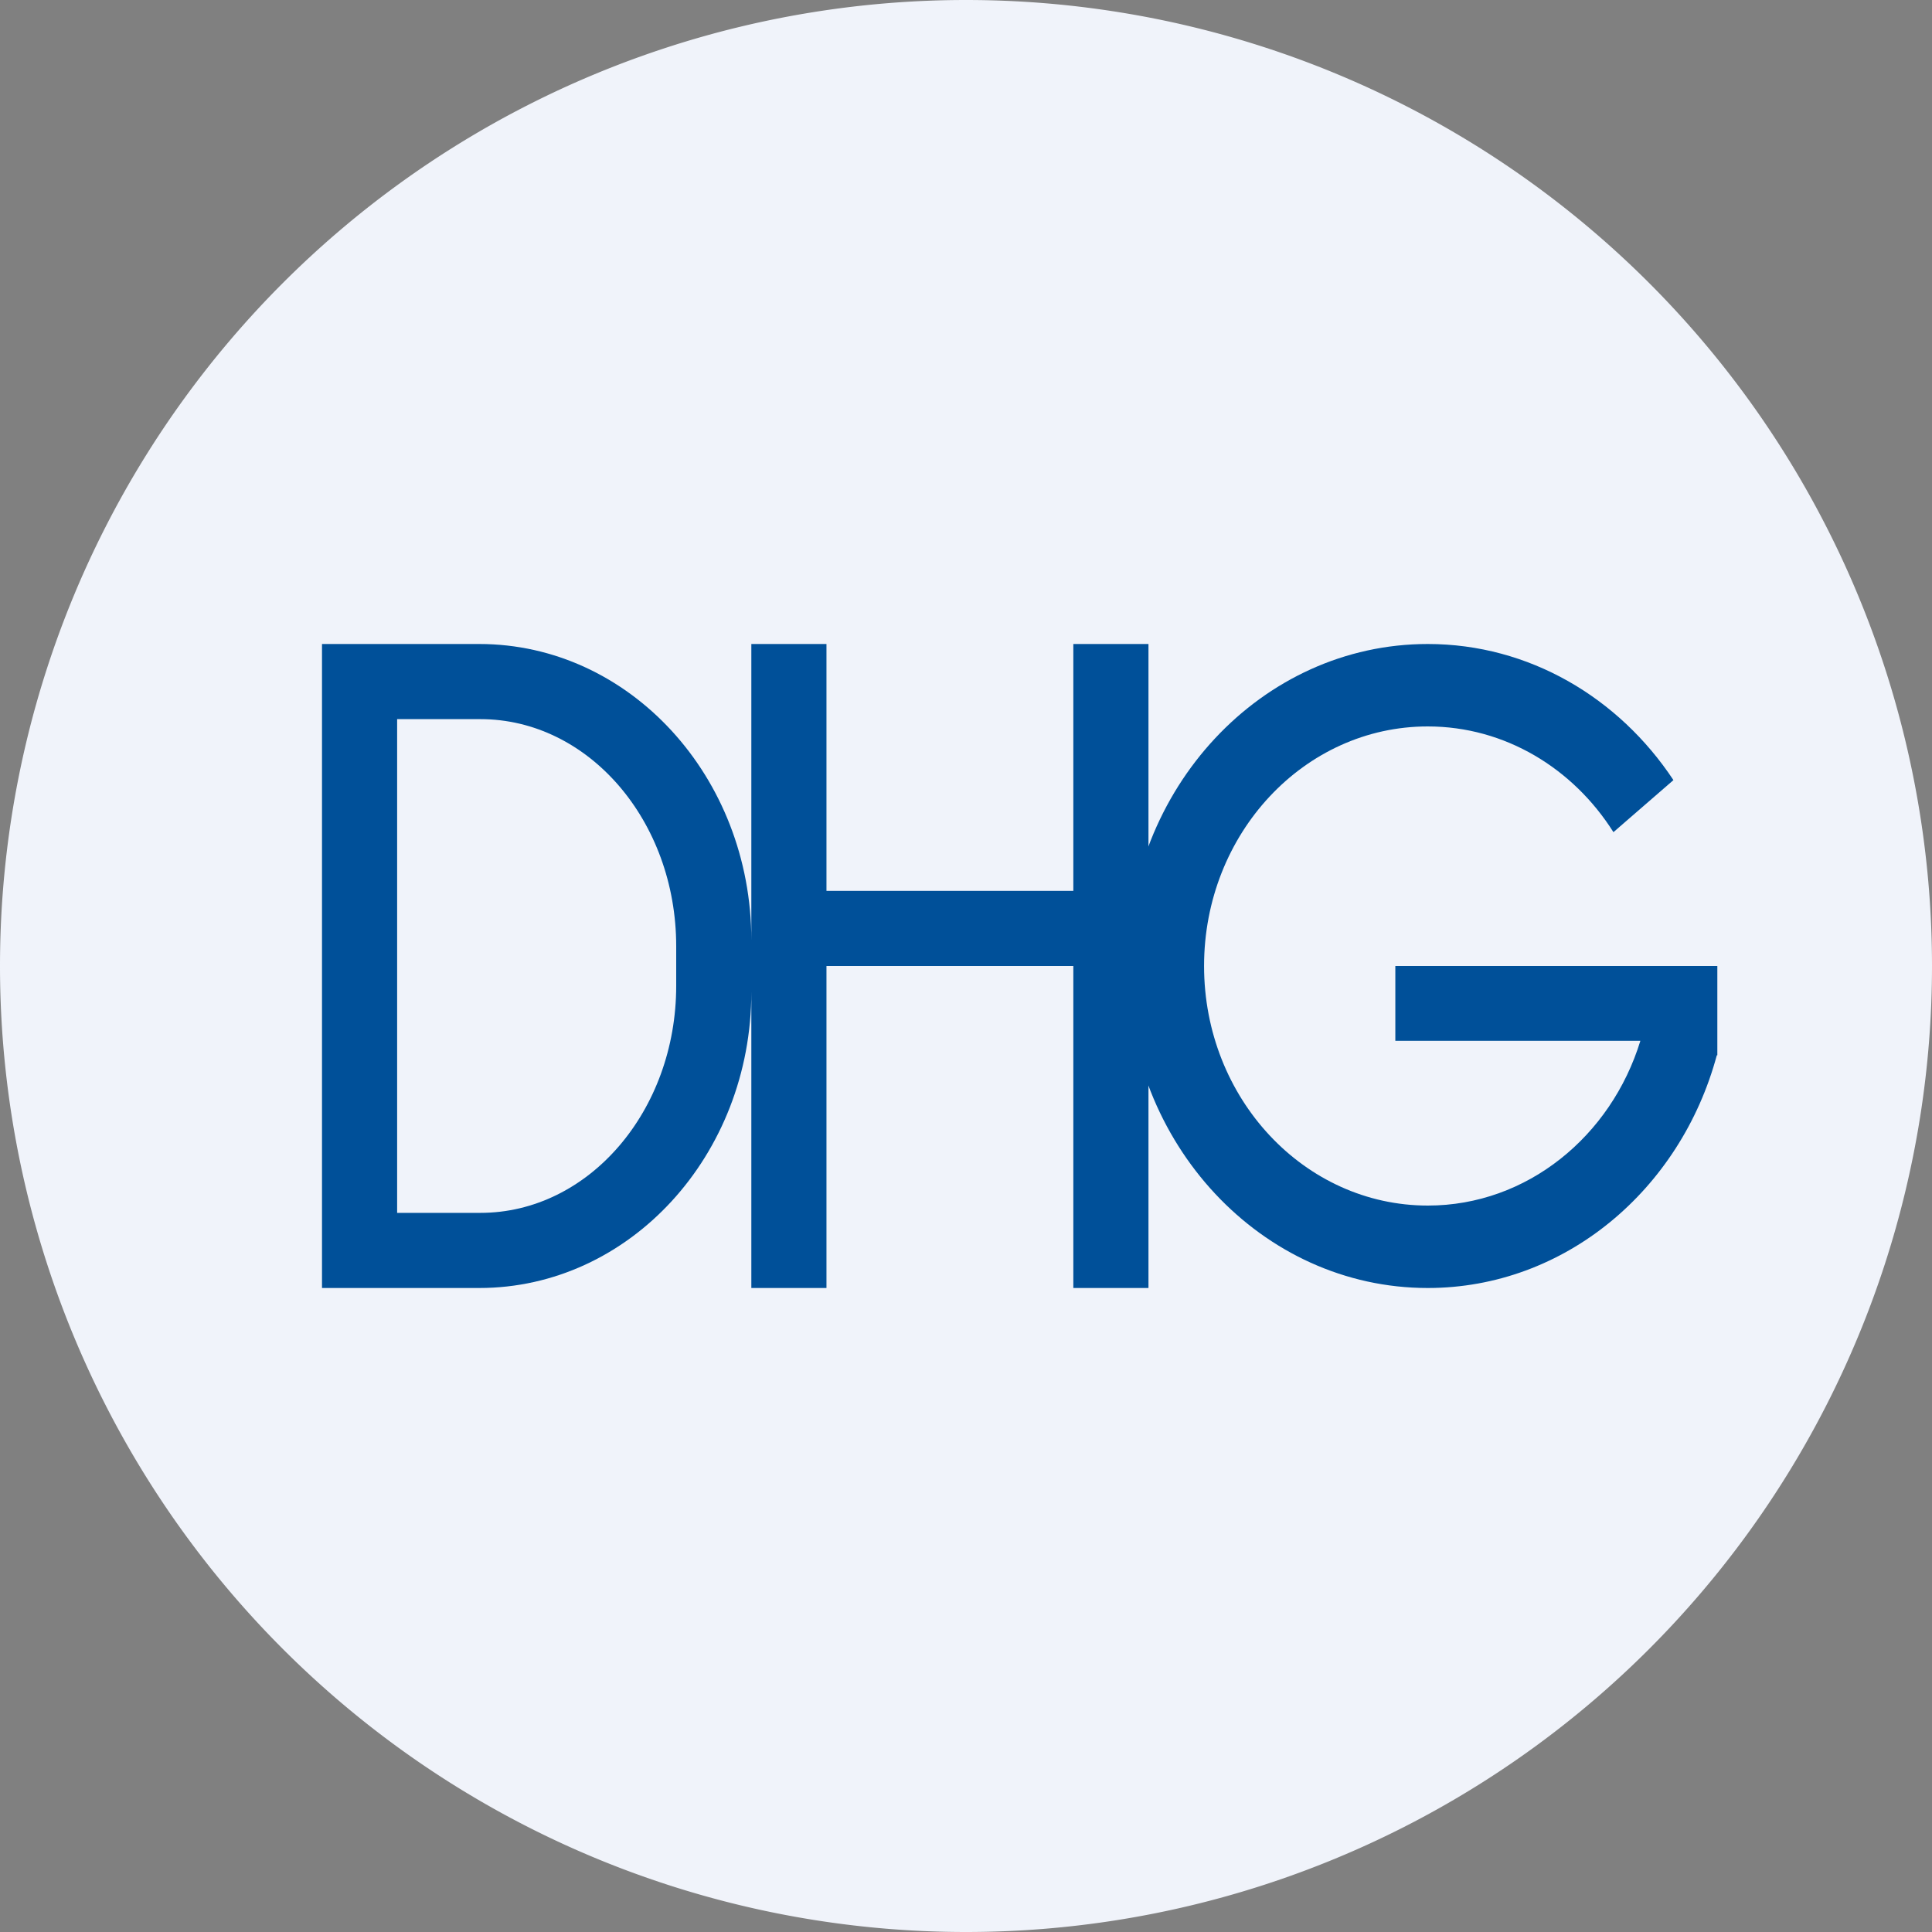 <ns0:svg xmlns:ns0="http://www.w3.org/2000/svg" width="18" height="18" fill="none"><ns0:rect width="100%" height="100%" fill="#808080" stroke="none"/><path xmlns="http://www.w3.org/2000/svg" fill="#F0F3FA" d="M9 18a9 9 0 0 1 0 -18a9 9 0 0 1 0 18Z" /><ns0:path fill-rule="evenodd" clip-rule="evenodd" d="M3 12V6h1.465C5.865 6 7 7.236 7 8.76v.48C7 10.764 5.865 12 4.465 12H3Zm.7-.7V6.7h.775c1.008 0 1.825.948 1.825 2.116v.368c0 1.168-.817 2.116-1.825 2.116H3.7ZM7 12V6h.7v2.3H10V6h.7v6H10V9H7.7v3H7Z" fill="#005099" /><ns0:path fill-rule="evenodd" clip-rule="evenodd" d="M16 9.817V9h-3v.697h2.283c-.273.89-1.057 1.535-1.98 1.535-1.152 0-2.085-1-2.085-2.232 0-1.233.933-2.232 2.084-2.232.72 0 1.355.391 1.73.985l.559-.485C15.083 6.501 14.247 6 13.302 6 11.755 6 10.5 7.343 10.5 9s1.255 3 2.802 3c1.278 0 2.356-.916 2.693-2.168H16v-.015Z" fill="#005099" /></ns0:svg>